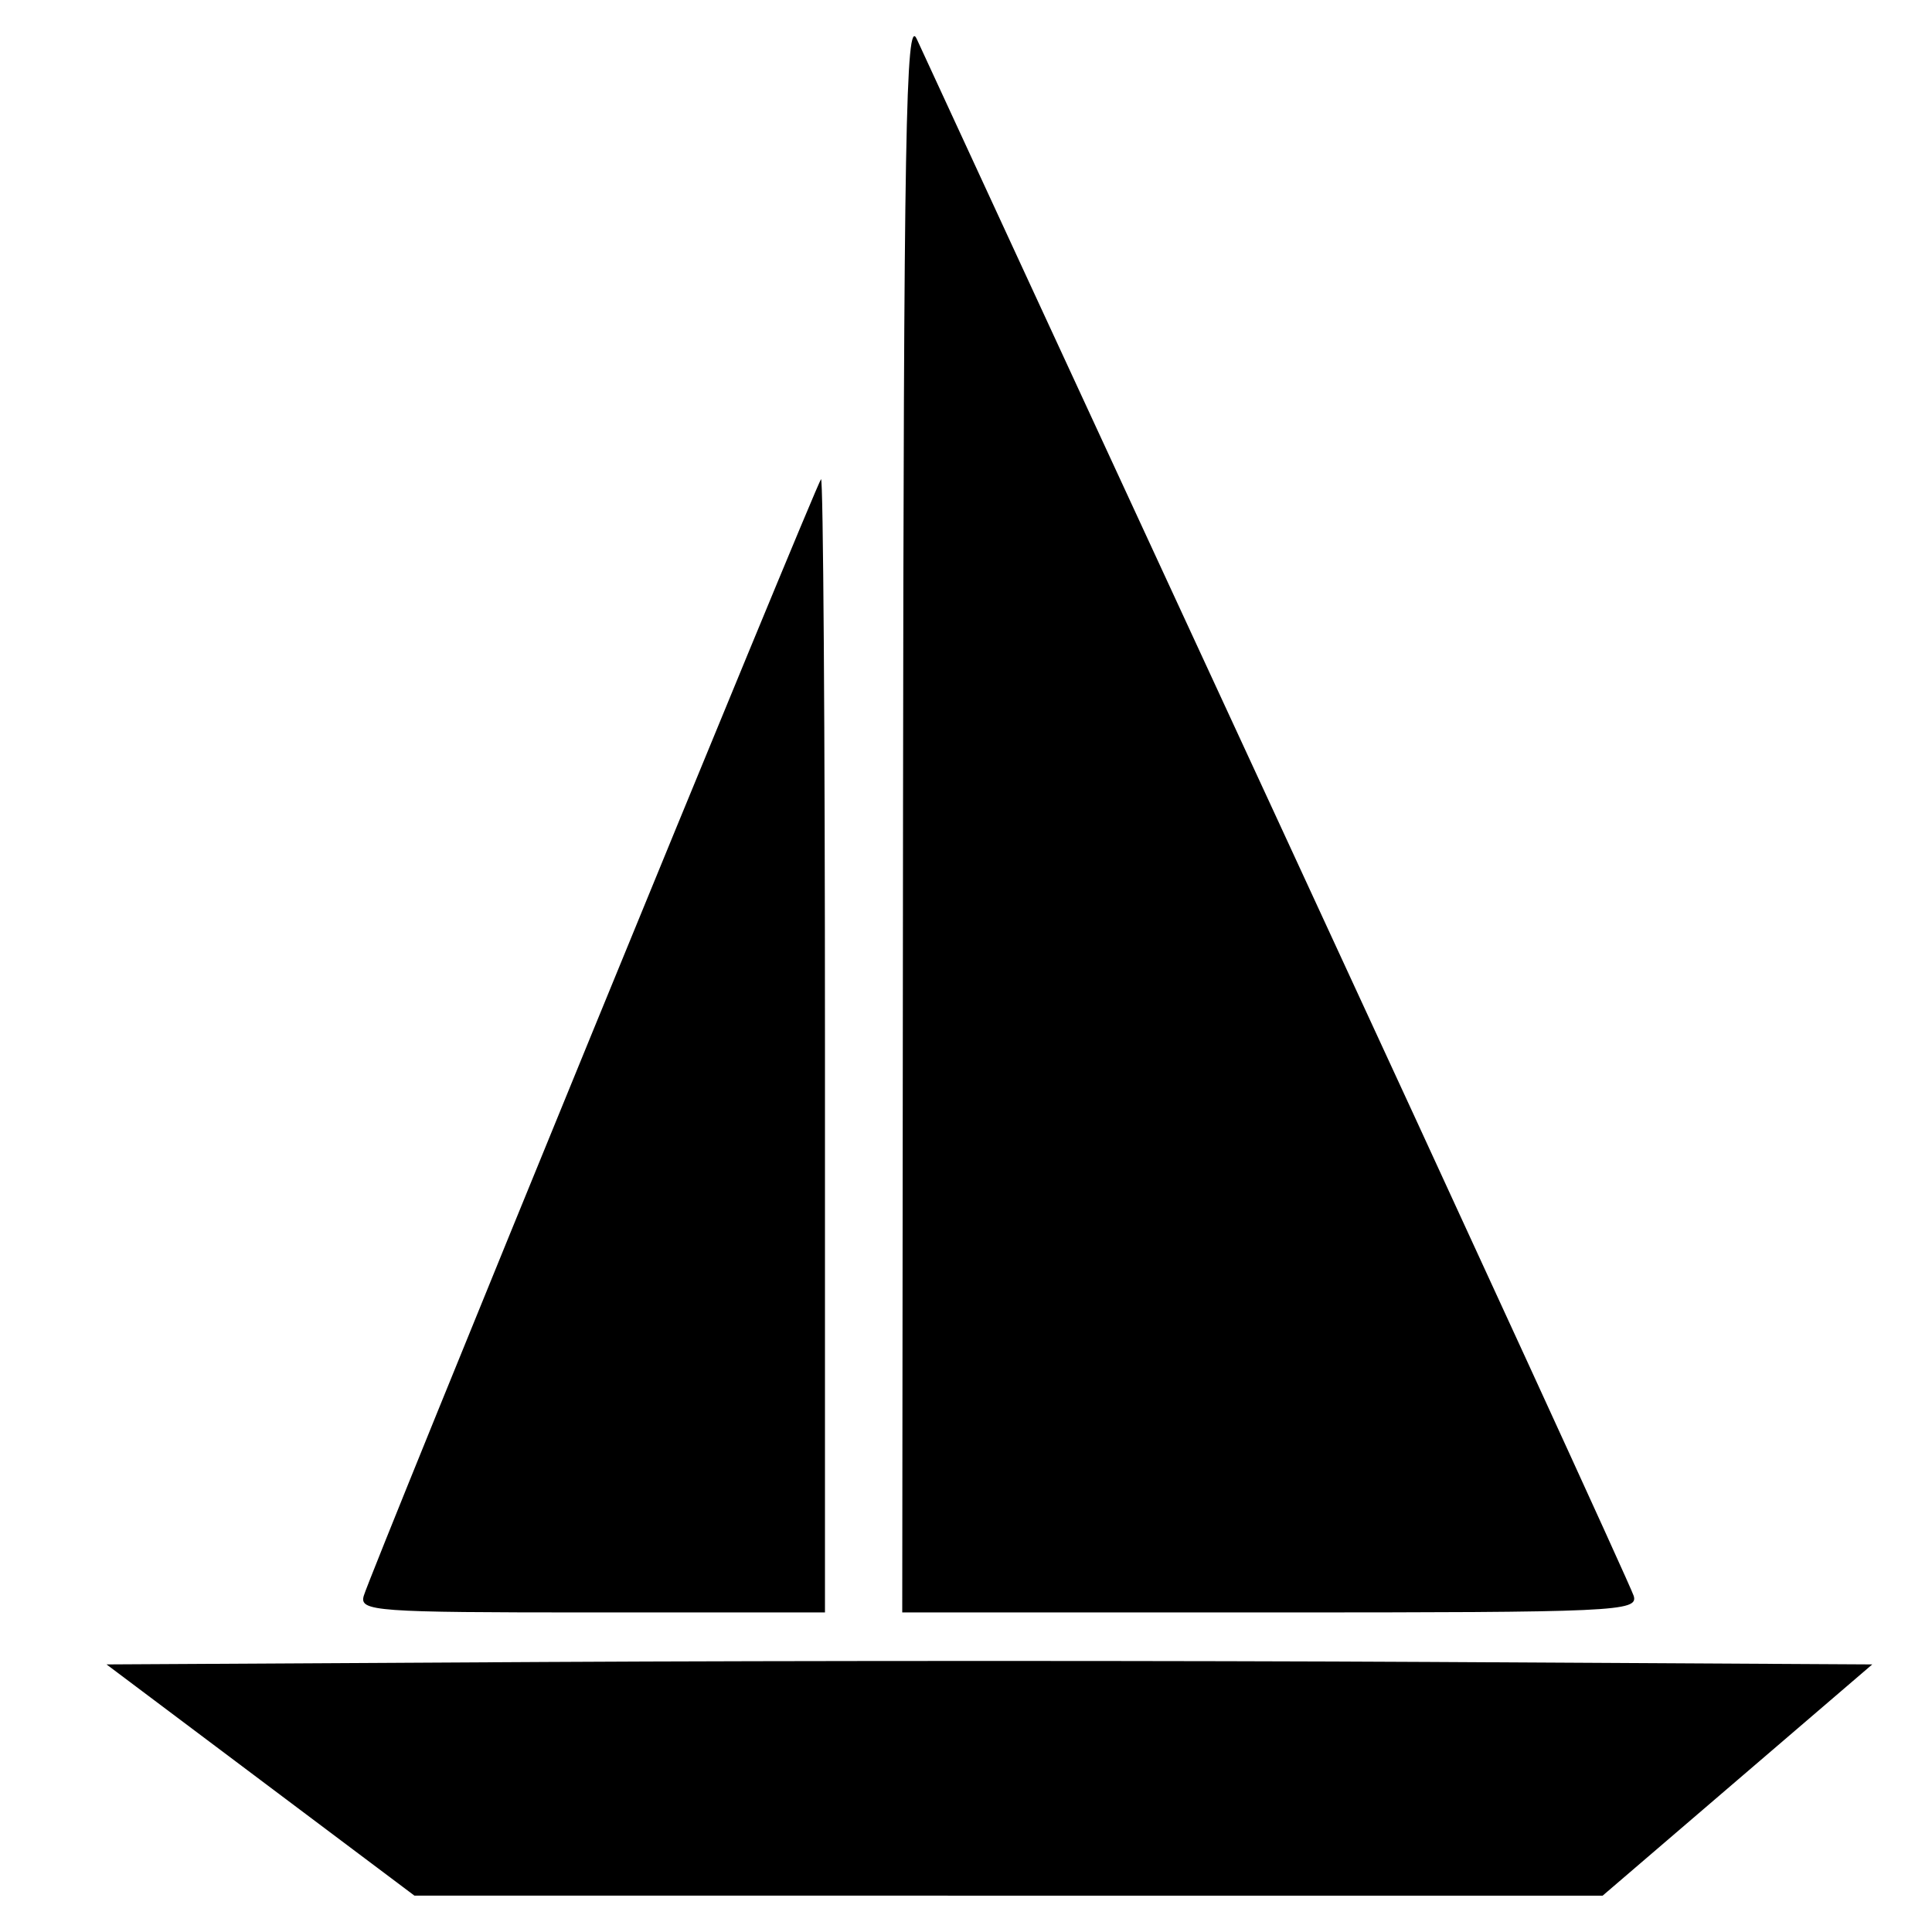 <?xml version="1.0" encoding="UTF-8" standalone="no"?>
<!-- Created with Inkscape (http://www.inkscape.org/) -->

<svg
   xmlns:dc="http://purl.org/dc/elements/1.1/"
   xmlns:cc="http://creativecommons.org/ns#"
   xmlns:rdf="http://www.w3.org/1999/02/22-rdf-syntax-ns#"
   xmlns:svg="http://www.w3.org/2000/svg"
   xmlns="http://www.w3.org/2000/svg"
   xmlns:sodipodi="http://sodipodi.sourceforge.net/DTD/sodipodi-0.dtd"
   xmlns:inkscape="http://www.inkscape.org/namespaces/inkscape"
   id="svg3418"
   version="1.1"
   inkscape:version="0.91 r13725"
   width="250"
   height="250"
   viewBox="0 0 250 250"
   sodipodi:docname="sailboat.svg">
  <defs
     id="defs3422" />
  <sodipodi:namedview
     pagecolor="#ffffff"
     bordercolor="#666666"
     borderopacity="1"
     objecttolerance="10"
     gridtolerance="10"
     guidetolerance="10"
     inkscape:pageopacity="0"
     inkscape:pageshadow="2"
     inkscape:window-width="1053"
     inkscape:window-height="721"
     id="namedview3420"
     showgrid="false"
     inkscape:zoom="2"
     inkscape:cx="77.133409"
     inkscape:cy="131.0247"
     inkscape:window-x="0"
     inkscape:window-y="0"
     inkscape:window-maximized="0"
     inkscape:current-layer="svg3418" />
  <path
     style="fill:#000000"
     d="M 33.704,230.333 13.784,215.375 70.892,215.057 c 31.409,-0.175 82.819,-0.175 114.243,0 l 57.135,0.318 -17.448,14.964 -17.448,14.964 -76.875,-0.006 -76.875,-0.006 -19.921,-14.958 z m 13.362,-23.823 C 47.909,203.545 105.612,62.636 106.241,62.006 106.521,61.726 106.75,94.606 106.75,135.073 l 0,73.576 -30.146,0 c -28.109,0 -30.105,-0.145 -29.537,-2.14 z M 116.852,105.011 c 0.086,-87.579 0.361,-103.07 1.773,-99.97 0.919,2.018 22.026,47.692 46.904,101.499 24.878,53.807 45.521,98.793 45.873,99.97 0.601,2.012 -2.219,2.14 -47.006,2.14 l -47.646,0 0.102,-103.639 z"
     id="path3428"
     inkscape:connector-curvature="0" />
</svg>
